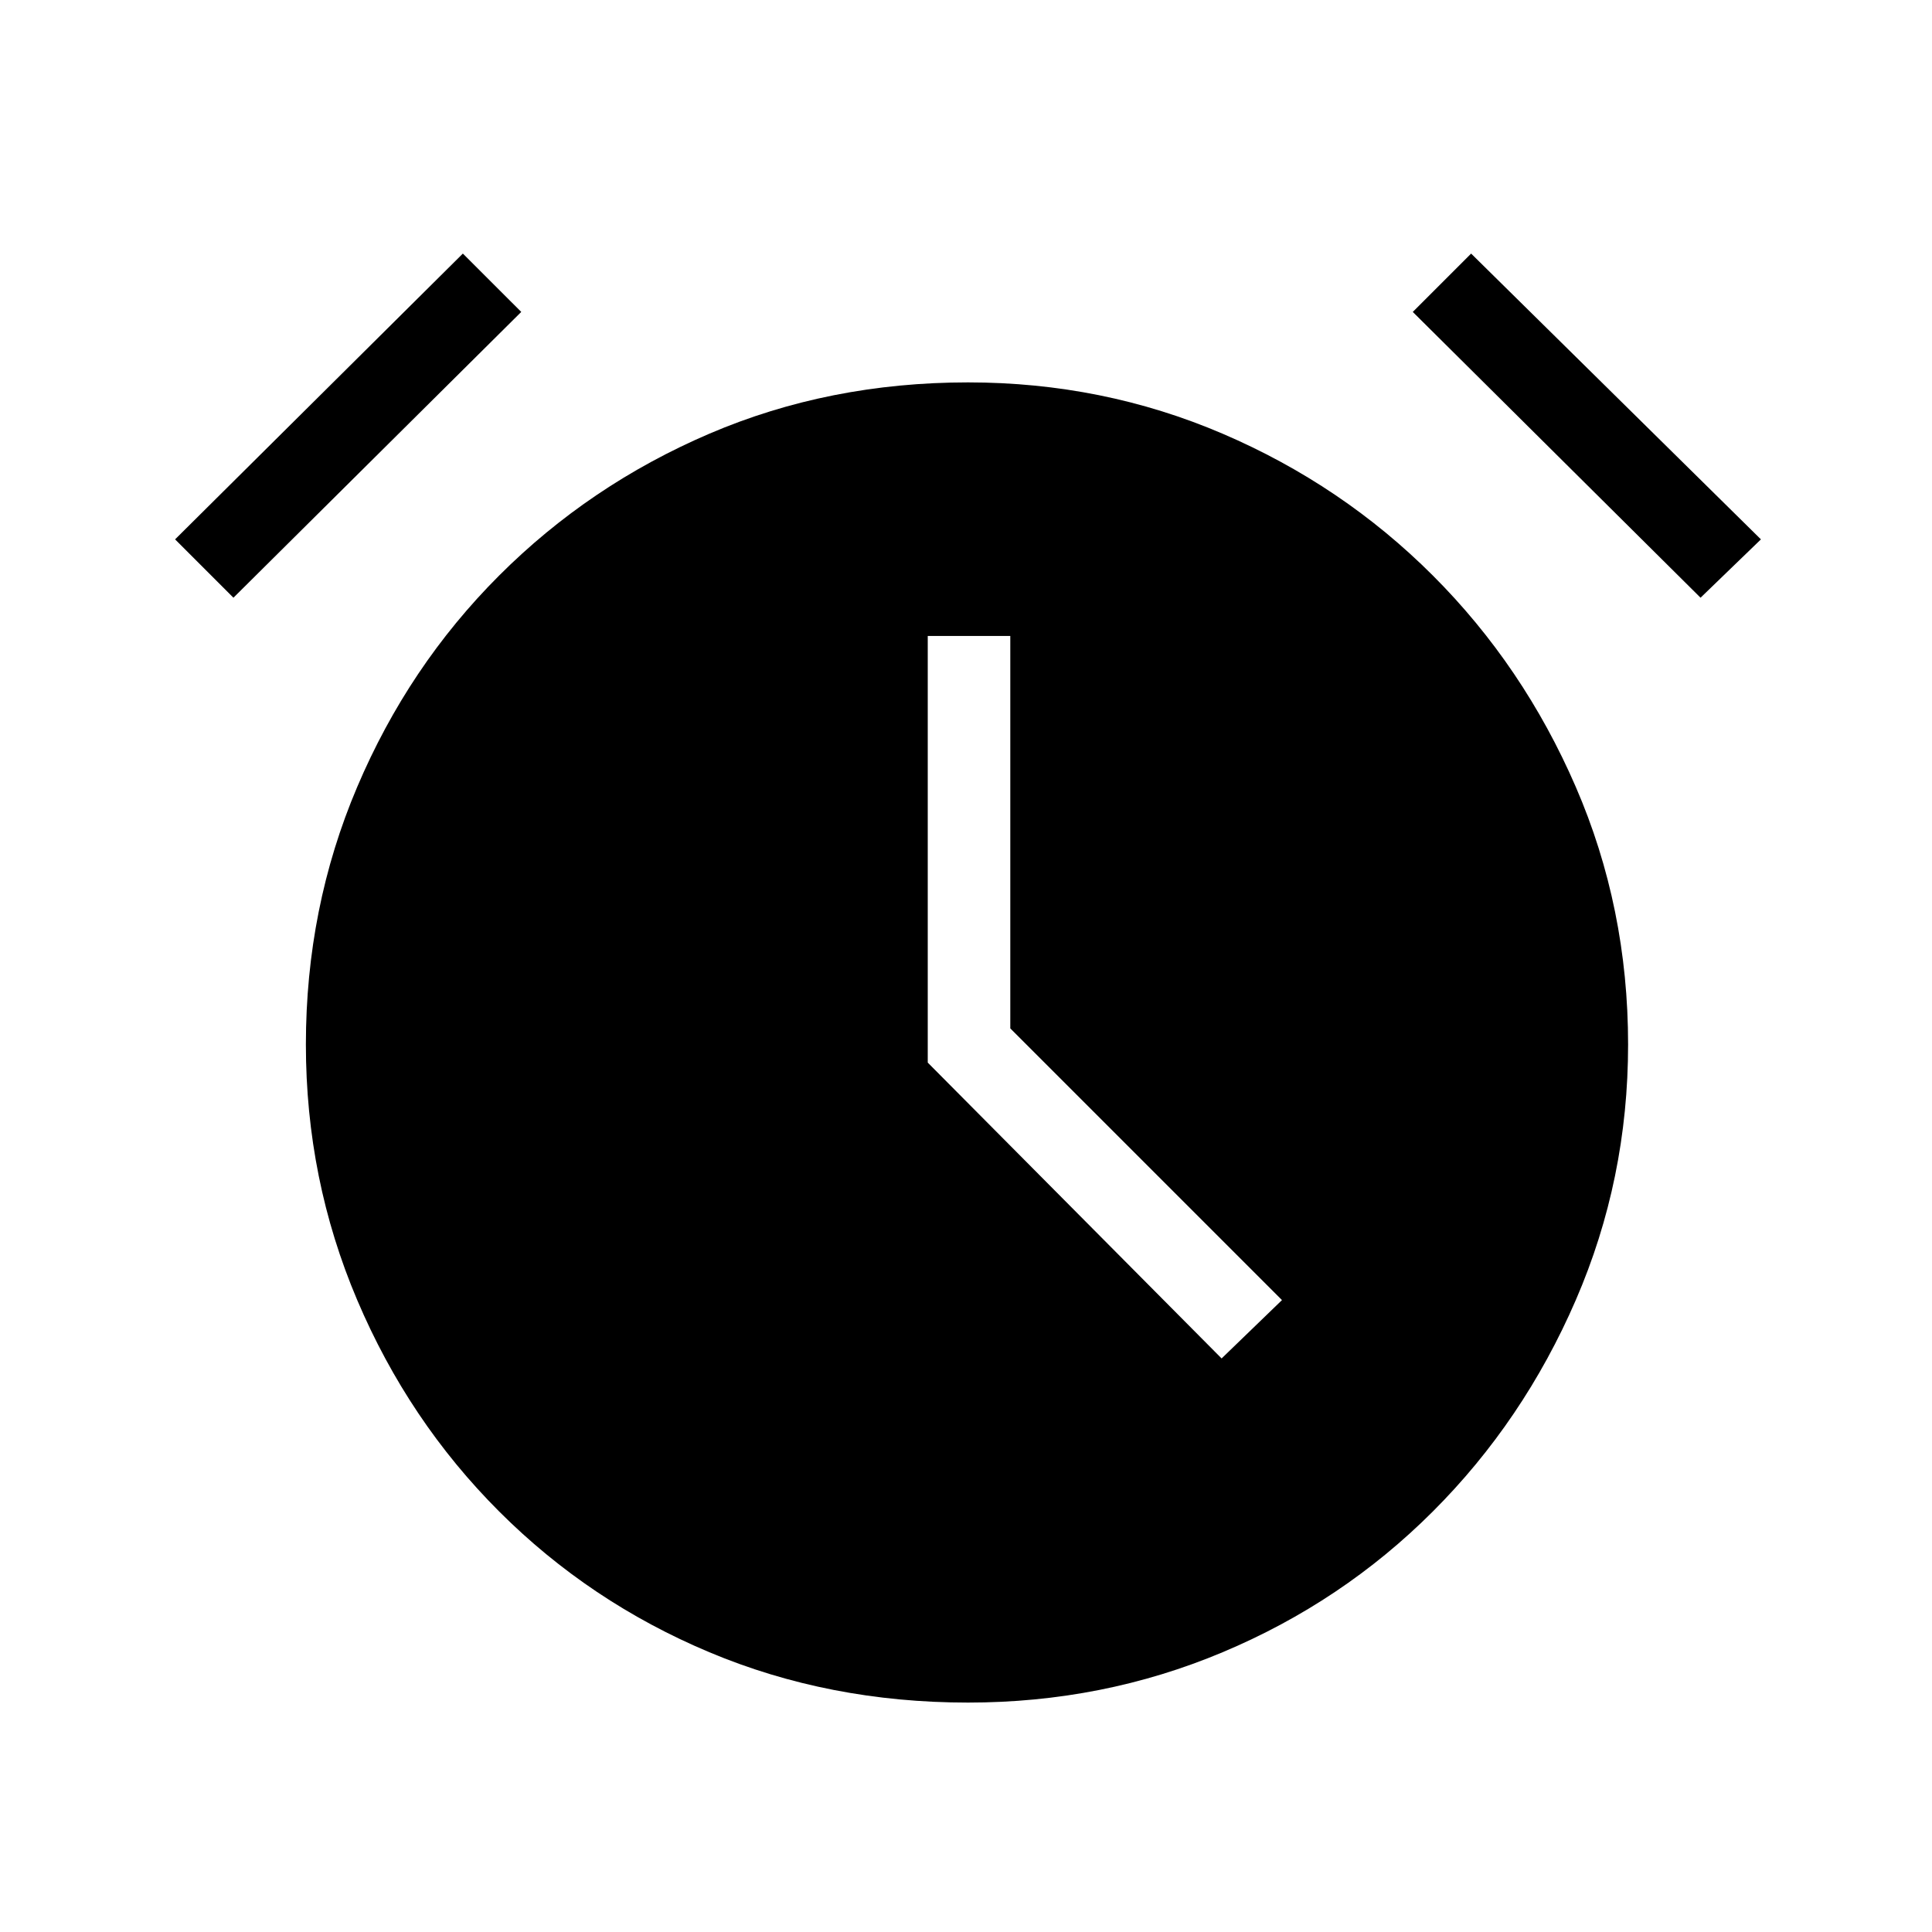 <svg xmlns="http://www.w3.org/2000/svg" height="40" width="40"><path d="M20.042 35.25q-2.875 0-5.355-1.042-2.479-1.041-4.354-2.916t-2.937-4.375q-1.063-2.5-1.063-5.292 0-2.833 1.063-5.333 1.062-2.5 2.937-4.375 1.875-1.875 4.354-2.938 2.48-1.062 5.355-1.062 2.791 0 5.27 1.062 2.48 1.063 4.355 2.938 1.875 1.875 2.958 4.375 1.083 2.5 1.083 5.333 0 2.792-1.083 5.292t-2.958 4.375q-1.875 1.875-4.355 2.916-2.479 1.042-5.27 1.042Zm5.25-7.125 1.25-1.208-5.625-5.625v-8.125h-1.709V22ZM9.583 5.25l1.209 1.208-5.959 5.917-1.208-1.208Zm20.875 0 6 5.917-1.25 1.208-5.958-5.917Z"/></svg>